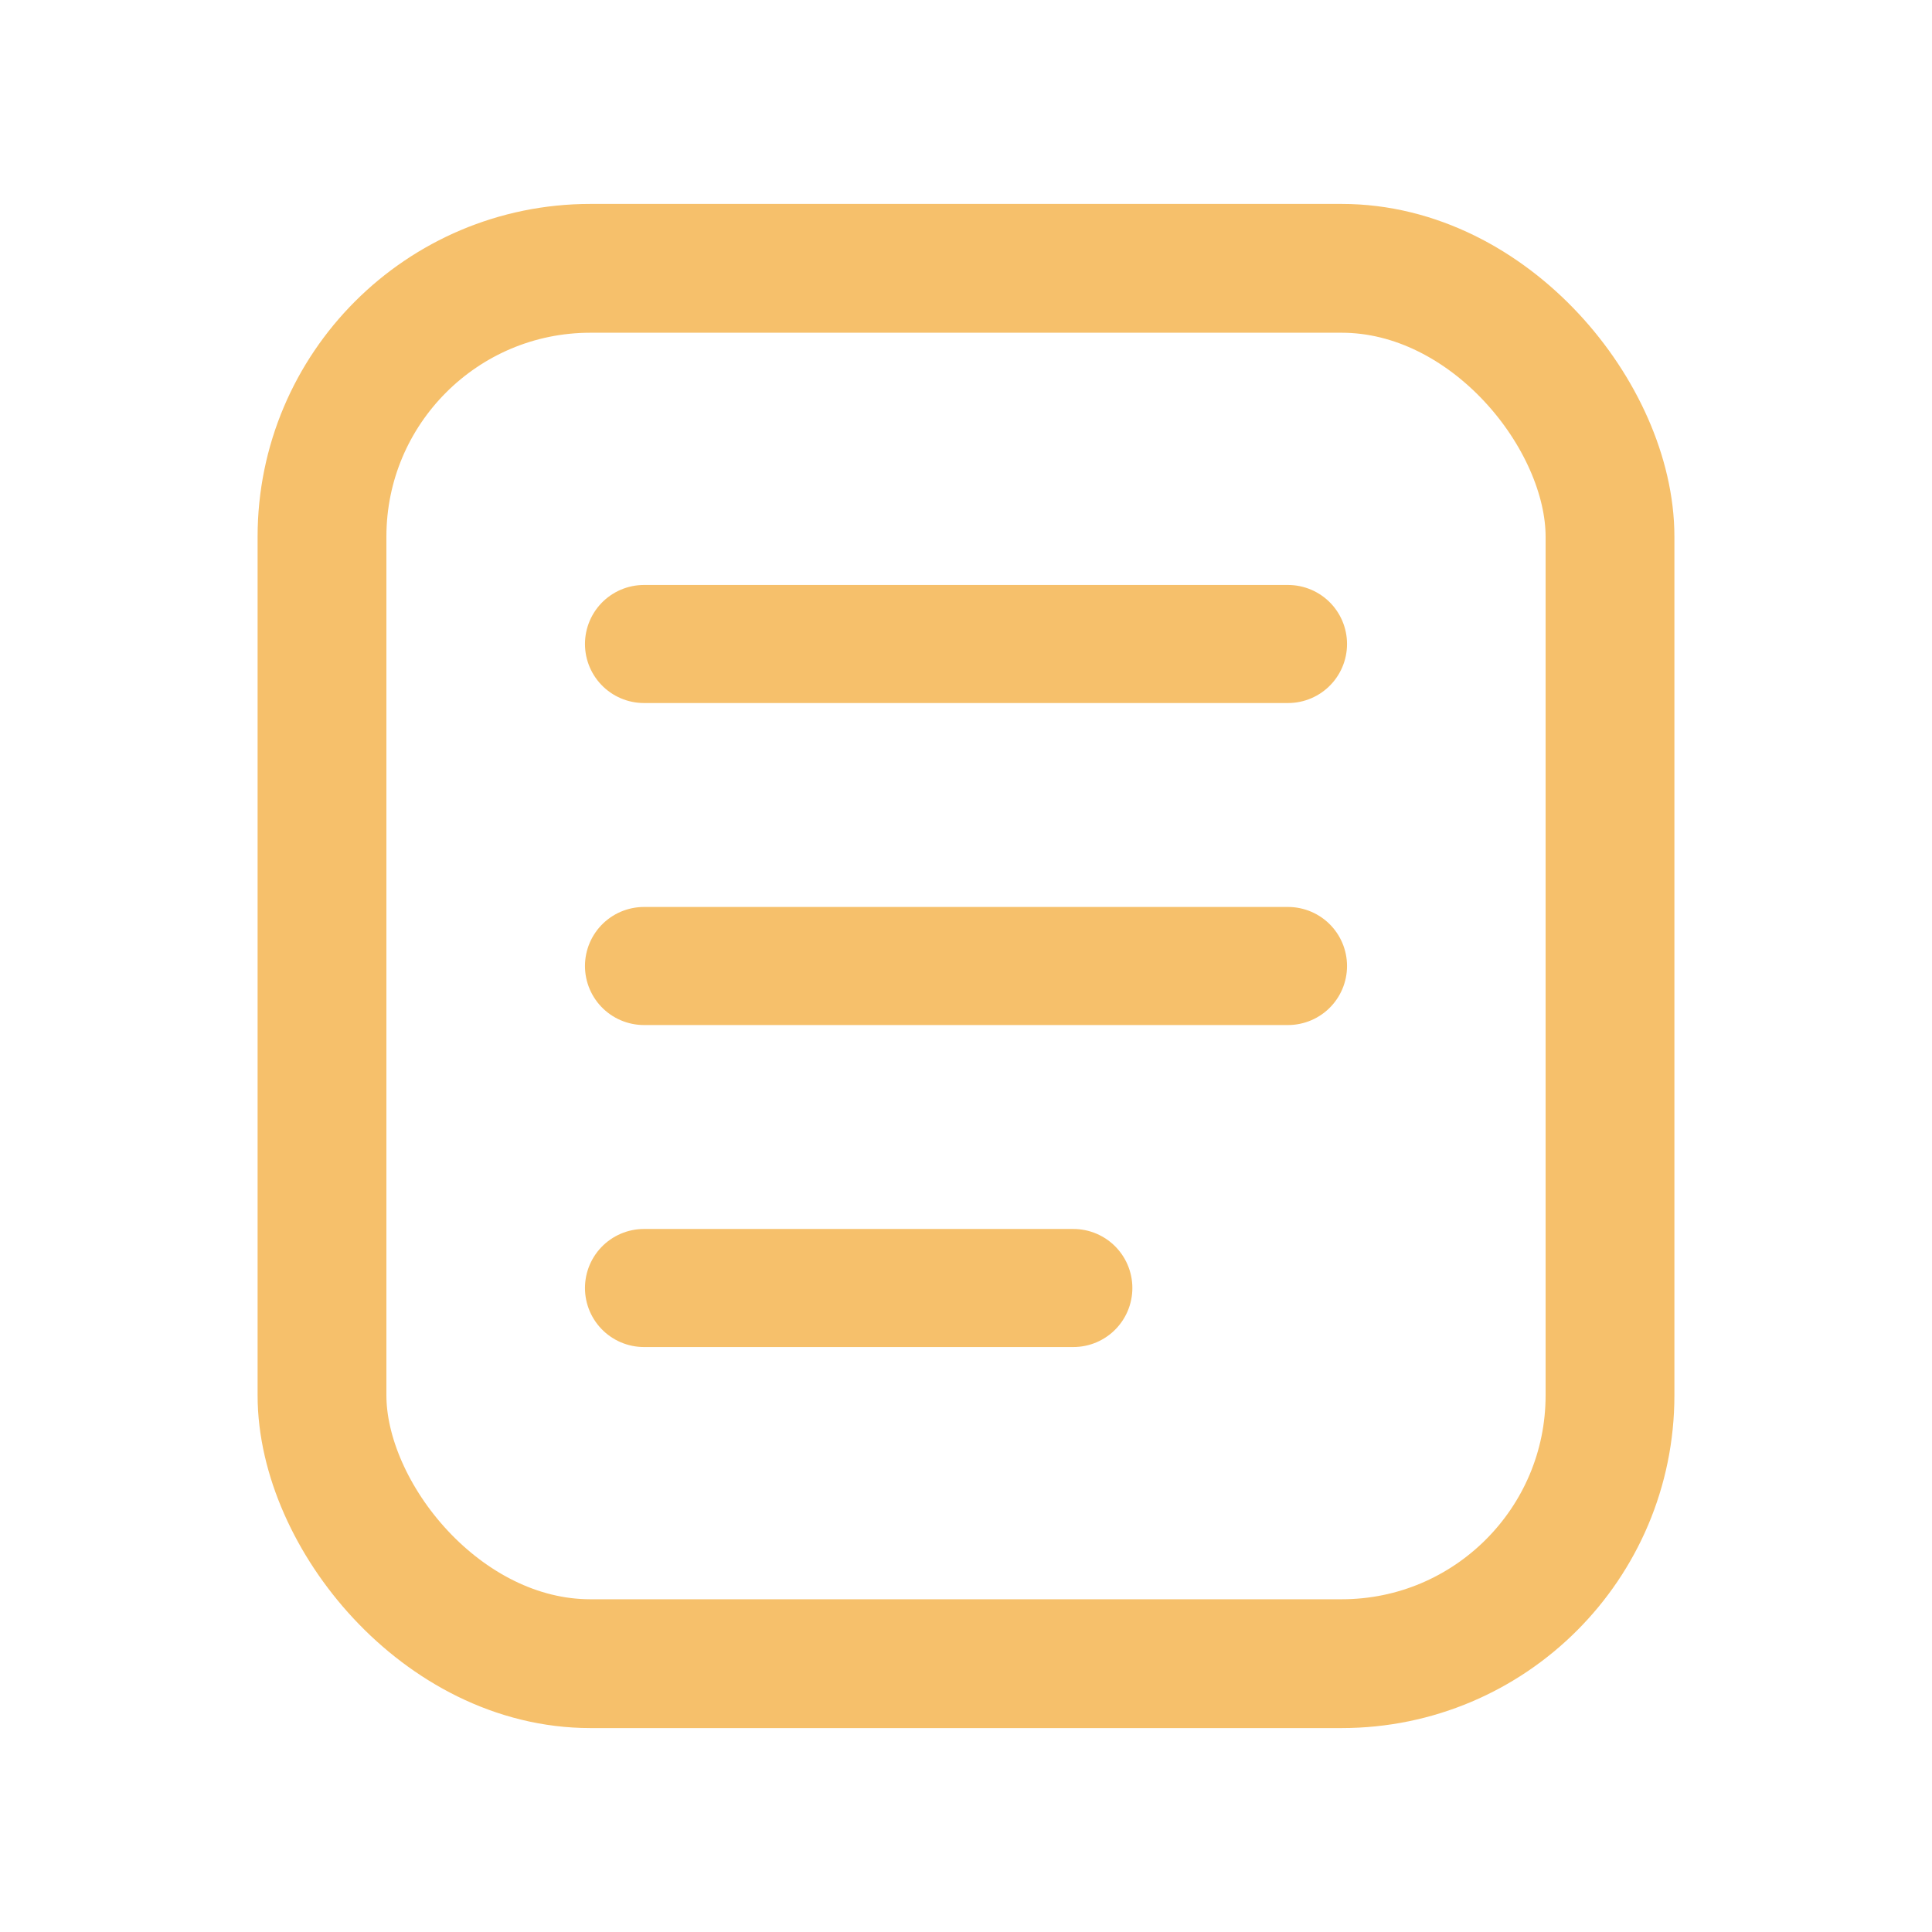 <svg width="18" height="18" viewBox="0 0 18 18" fill="none" xmlns="http://www.w3.org/2000/svg">
  <rect x="3" y="2.5" width="12" height="13" rx="2.5" stroke="#F6C06B" stroke-width="1.2"/>
  <path d="M6 6h6M6 9h6M6 12h4" stroke="#F6C06B" stroke-width="1.1" stroke-linecap="round"/>
</svg>
